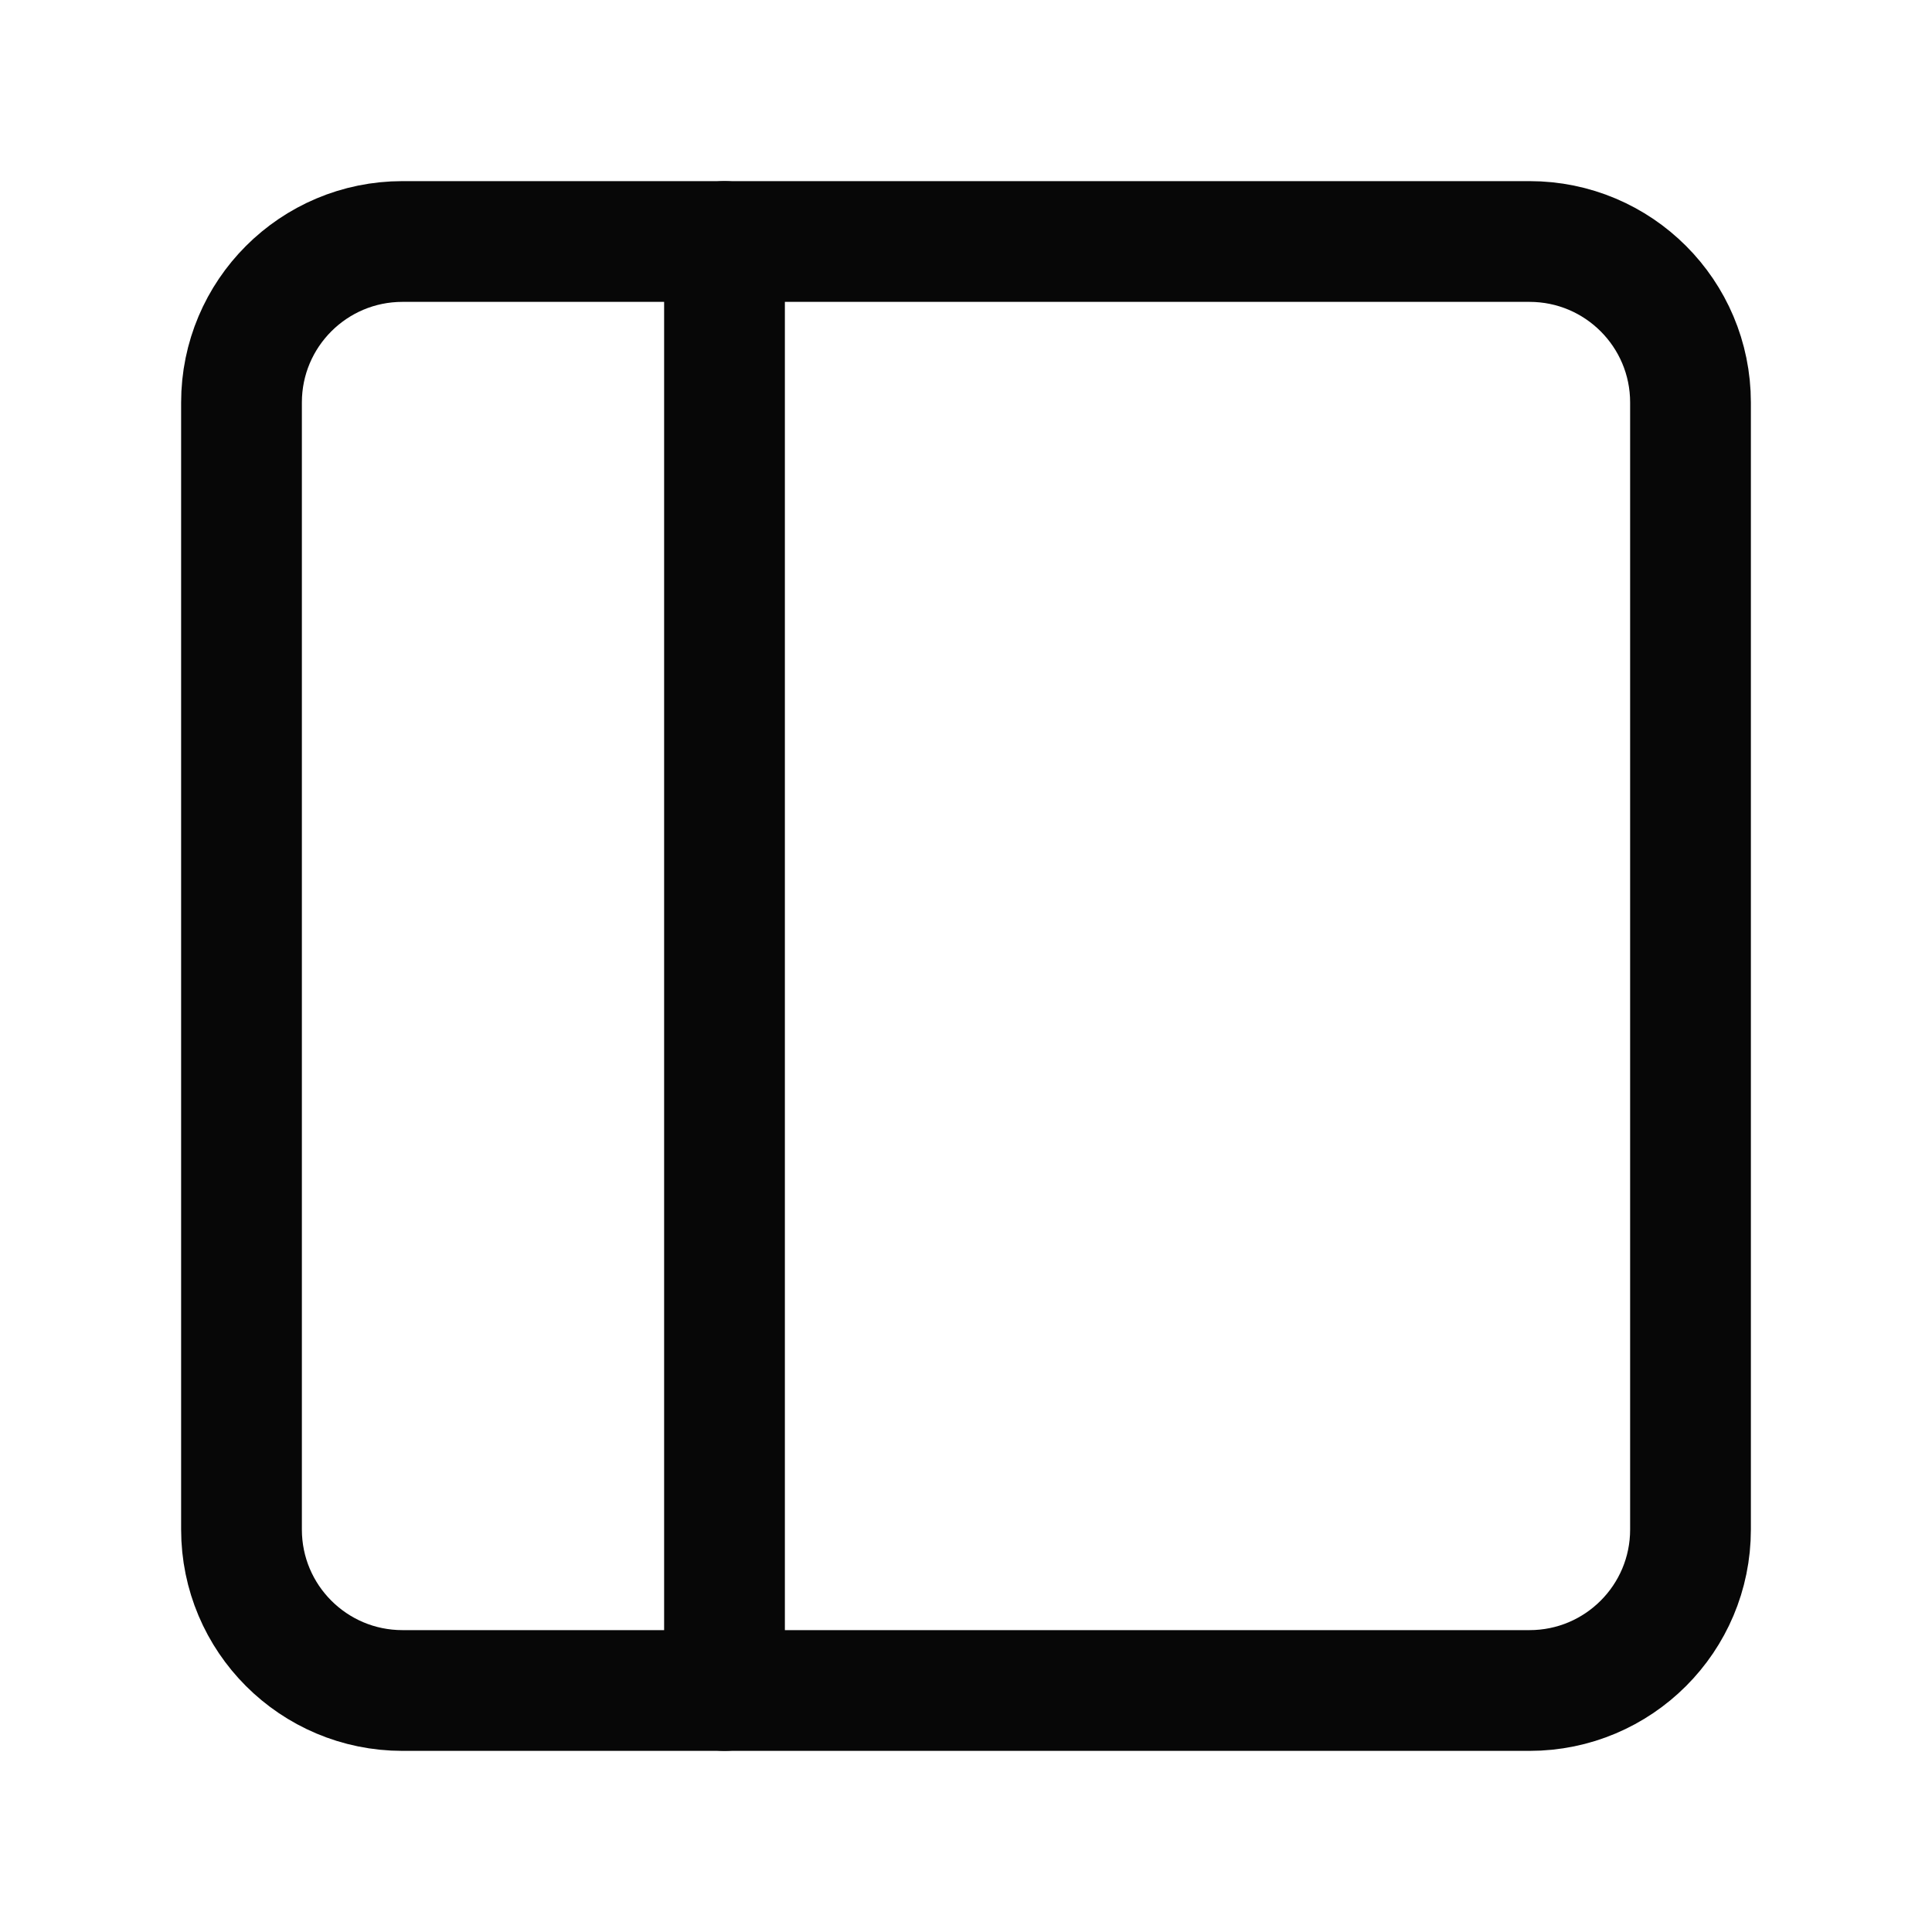 <svg width="24" height="24" viewBox="0 0 24 24" fill="none" xmlns="http://www.w3.org/2000/svg">
<path d="M19 3H5C3.895 3 3 3.895 3 5V19C3 20.105 3.895 21 5 21H19C20.105 21 21 20.105 21 19V5C21 3.895 20.105 3 19 3Z" stroke="#070707" stroke-width="1.5" stroke-linecap="round" stroke-linejoin="round"/>
<path d="M9 3V21" stroke="#070707" stroke-width="1.5" stroke-linecap="round" stroke-linejoin="round"/>
</svg>
